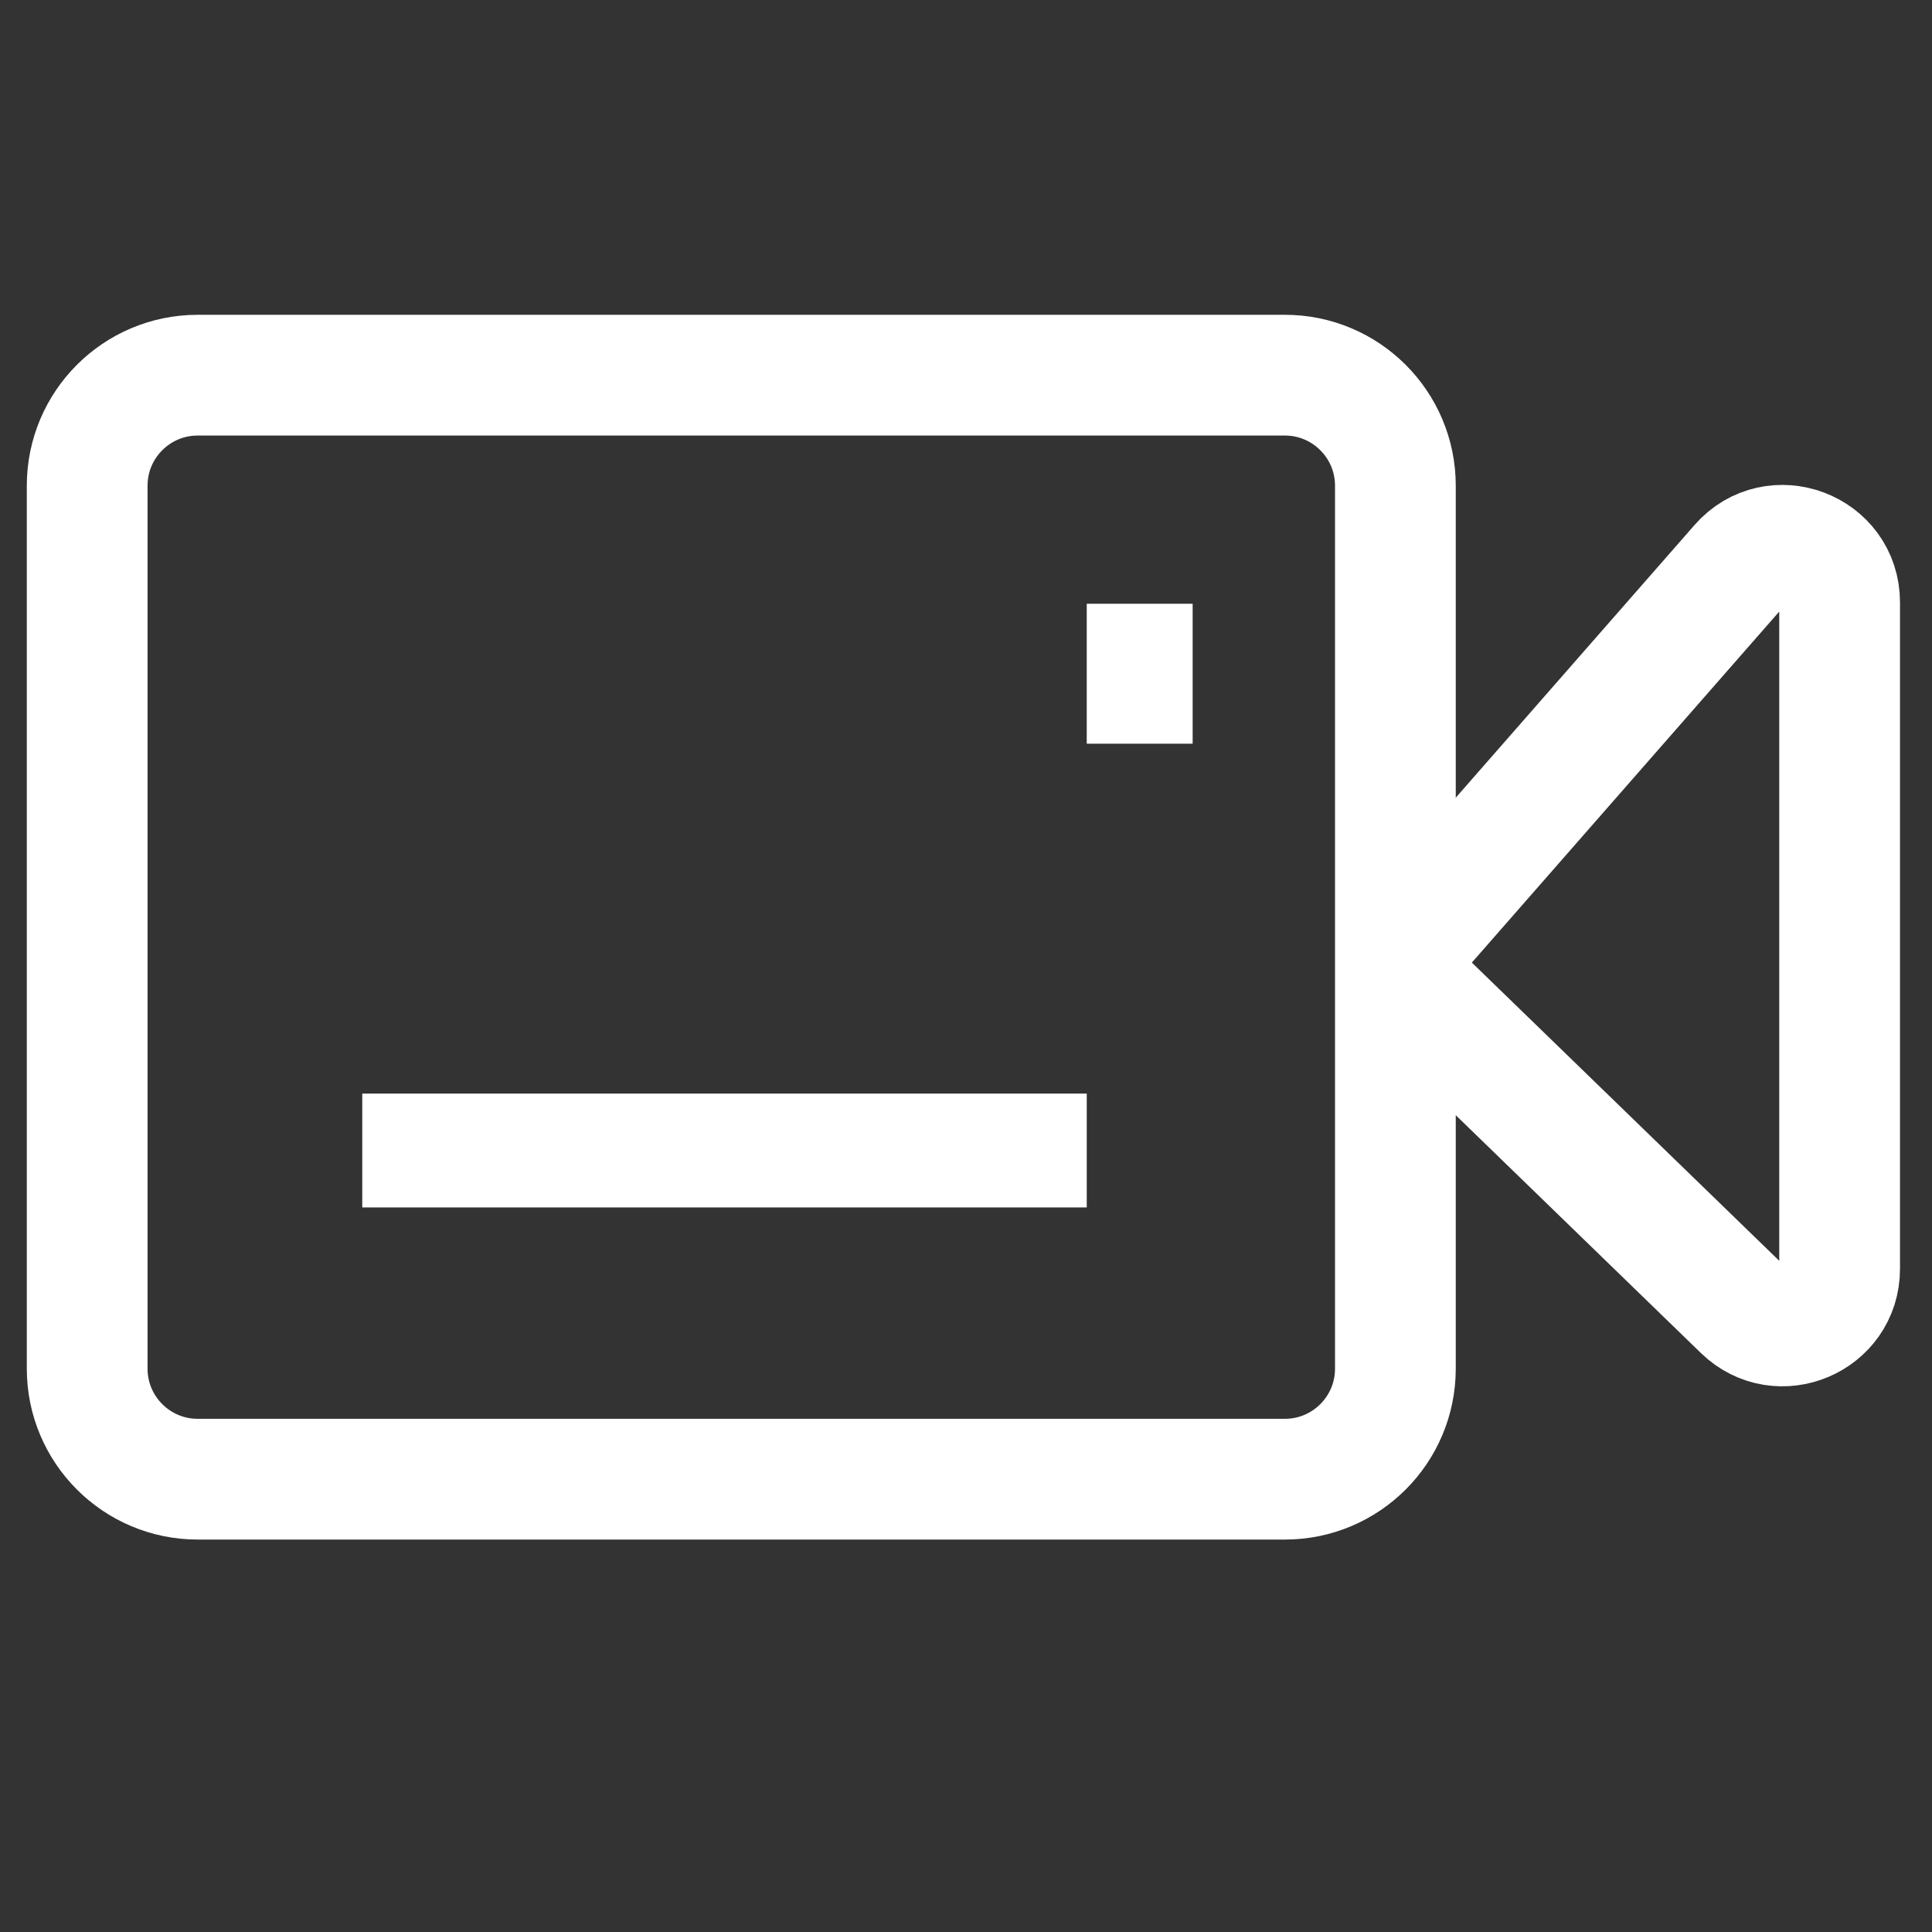 <svg width="16" height="16" viewBox="0 0 16 16" fill="none" xmlns="http://www.w3.org/2000/svg">
<rect x="0" y="0" width="16" height="16" fill="#333333" stroke="none"/>
<path d="M15.235 10.508V4.989C15.235 4.553 14.695 4.35 14.409 4.678L11.795 7.663C11.63 7.852 11.641 8.137 11.822 8.312L14.435 10.847C14.734 11.137 15.235 10.925 15.235 10.508Z" stroke="white"/>
<path d="M0.722 4.022C0.722 3.517 1.132 3.107 1.637 3.107H10.641C11.146 3.107 11.556 3.517 11.556 4.022V8.805V11.335C11.556 11.84 11.146 12.25 10.641 12.25H1.637C1.132 12.25 0.722 11.84 0.722 11.335V4.022Z" stroke="white"/>
<line x1="3" y1="9.528" x2="9" y2="9.528" stroke="white" stroke-width="0.943"/>
<rect x="9" y="5" width="0.877" height="1.159" fill="white"/>
</svg>
